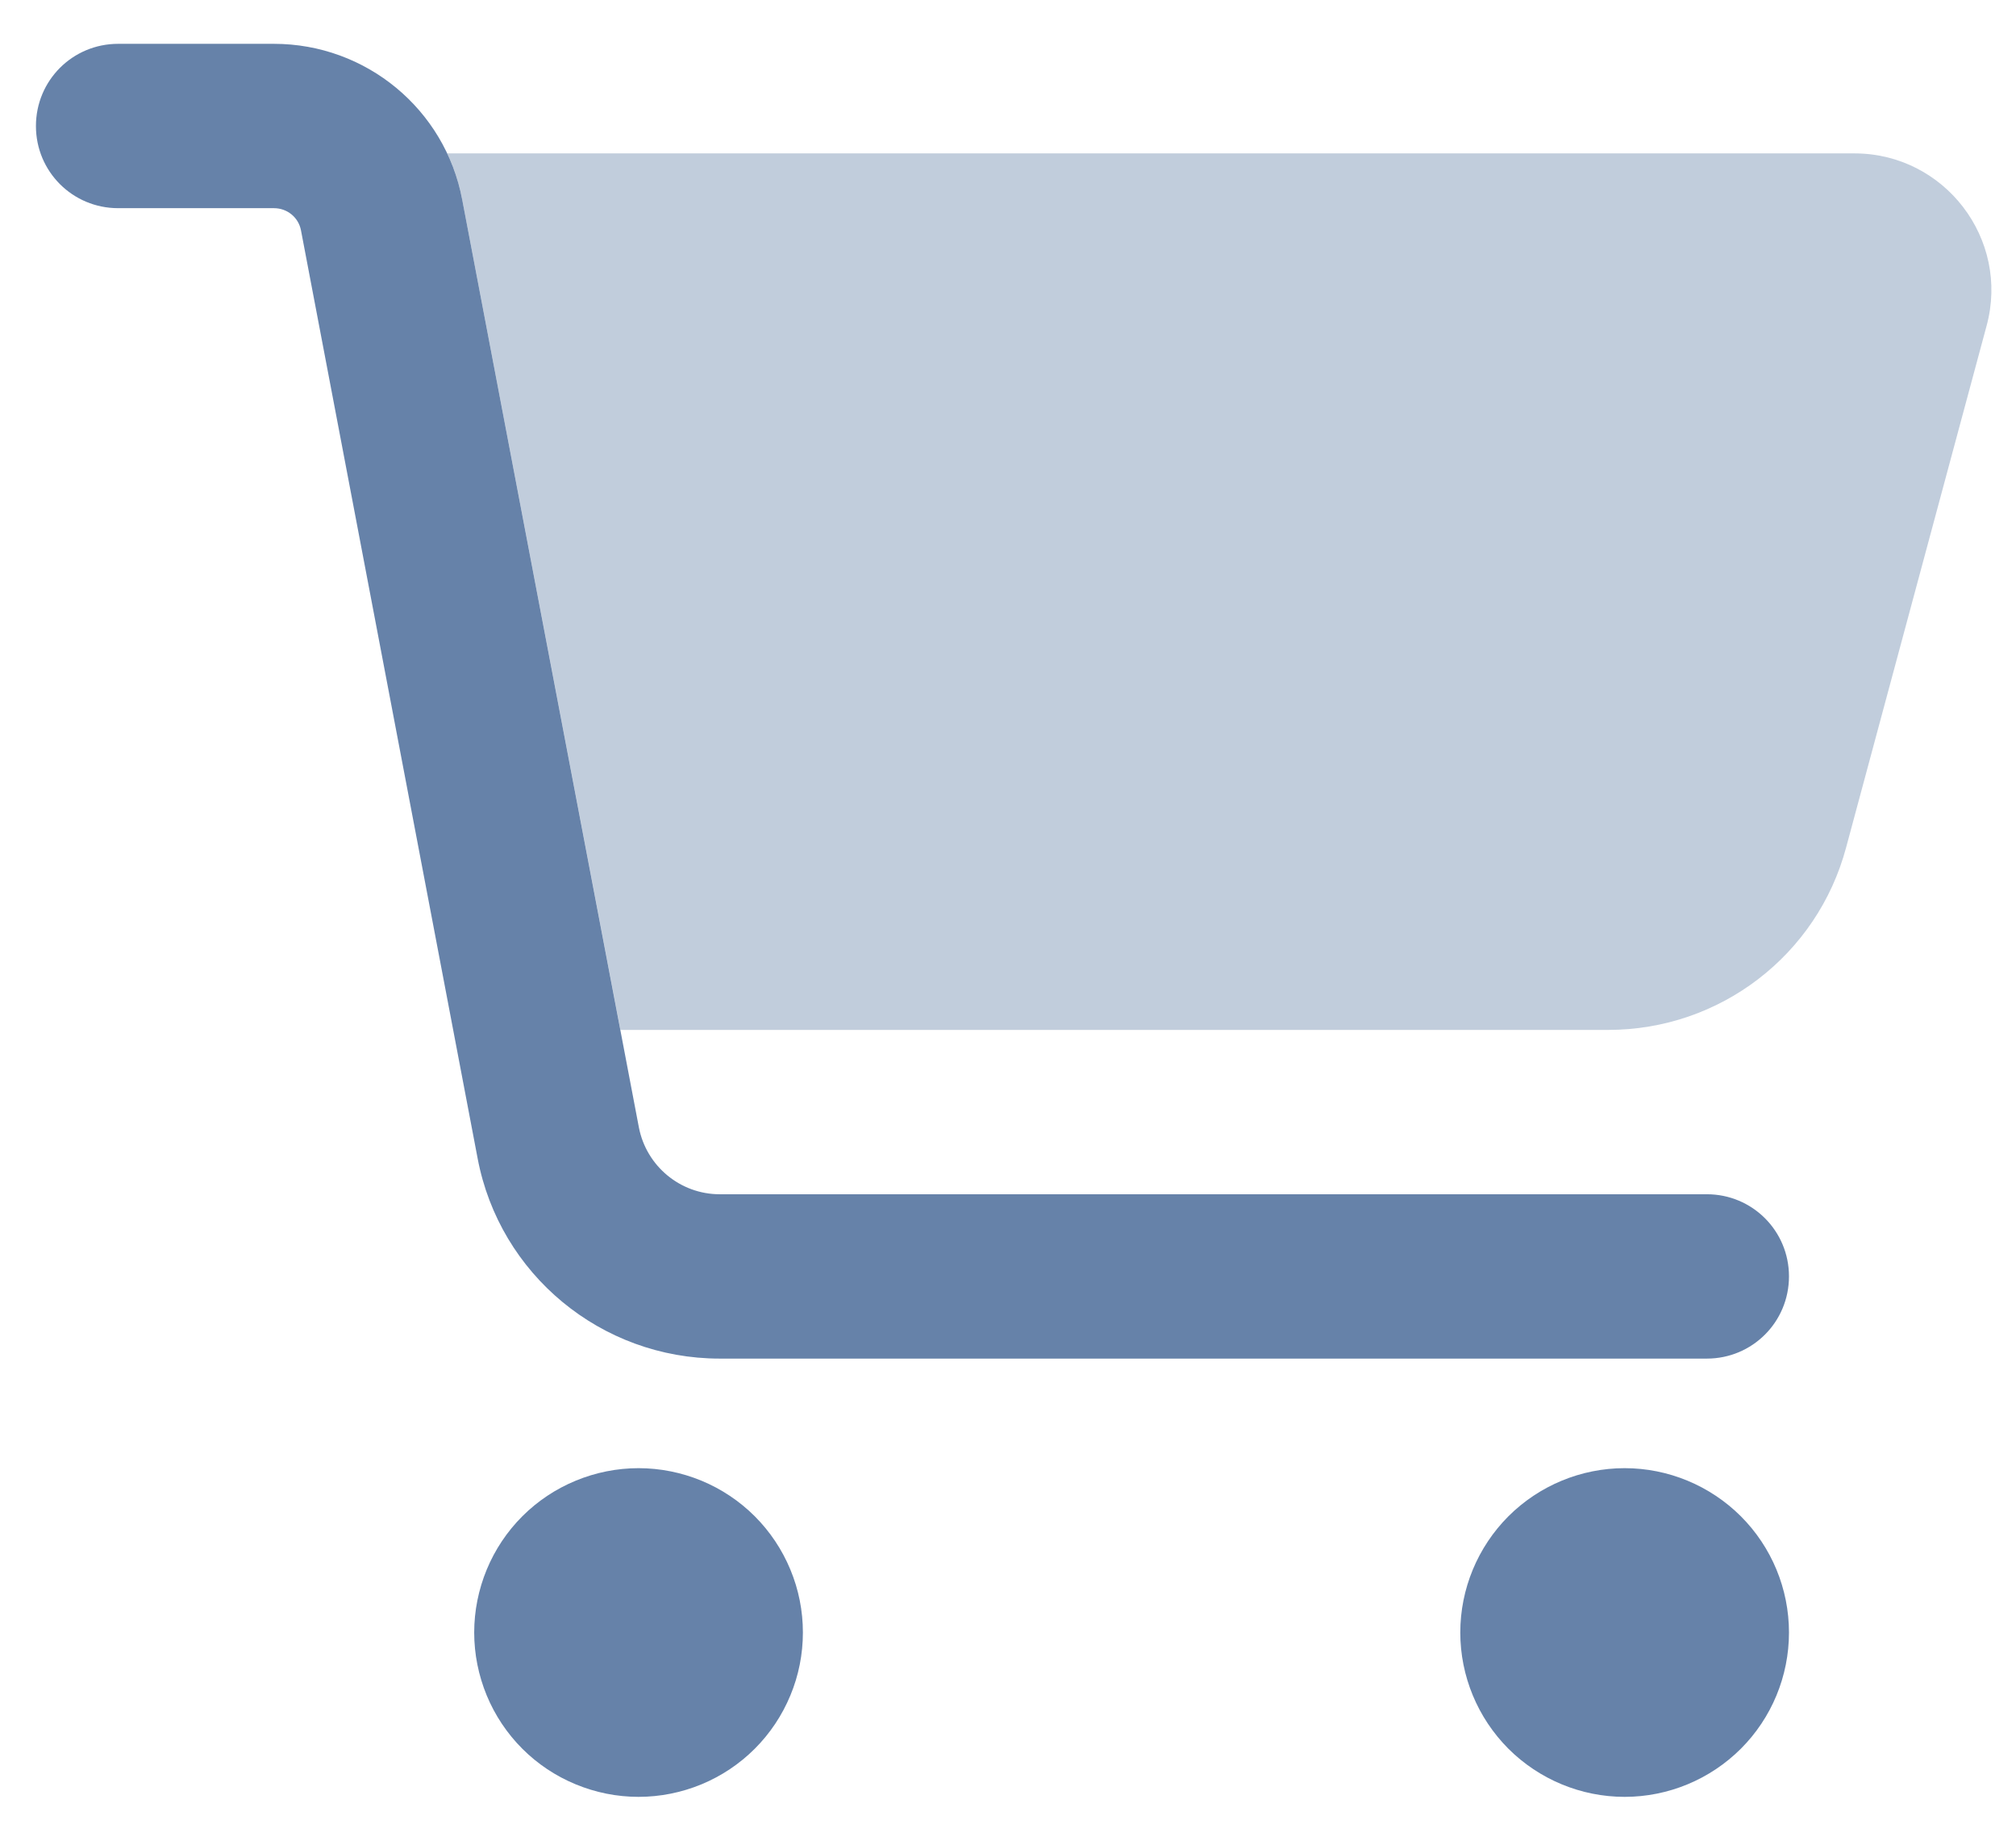 <svg width="23" height="21" viewBox="0 0 23 21" fill="none" xmlns="http://www.w3.org/2000/svg">
<path opacity="0.4" d="M7.078 11.75H18.348C19.621 11.75 20.734 10.898 21.062 9.668L22.664 3.719C22.934 2.727 22.184 1.75 21.156 1.75H5.102C5.18 1.914 5.238 2.094 5.273 2.277L7.078 11.75Z" fill="#6682A9"/>
<path d="M0.41 1.438C0.41 0.918 0.828 0.5 1.348 0.5H3.125C4.176 0.5 5.078 1.246 5.273 2.277L7.289 12.863C7.375 13.305 7.762 13.625 8.211 13.625H19.473C19.992 13.625 20.41 14.043 20.41 14.562C20.41 15.082 19.992 15.5 19.473 15.5H8.211C6.859 15.5 5.699 14.539 5.449 13.215L3.434 2.629C3.406 2.48 3.277 2.375 3.125 2.375H1.348C0.828 2.375 0.41 1.957 0.41 1.438ZM5.41 18.625C5.41 18.379 5.459 18.135 5.553 17.907C5.647 17.68 5.785 17.473 5.959 17.299C6.133 17.125 6.34 16.987 6.568 16.893C6.795 16.799 7.039 16.75 7.285 16.75C7.531 16.75 7.775 16.799 8.003 16.893C8.23 16.987 8.437 17.125 8.611 17.299C8.785 17.473 8.923 17.68 9.017 17.907C9.112 18.135 9.16 18.379 9.16 18.625C9.16 18.871 9.112 19.115 9.017 19.343C8.923 19.57 8.785 19.777 8.611 19.951C8.437 20.125 8.23 20.263 8.003 20.357C7.775 20.451 7.531 20.5 7.285 20.5C7.039 20.5 6.795 20.451 6.568 20.357C6.34 20.263 6.133 20.125 5.959 19.951C5.785 19.777 5.647 19.57 5.553 19.343C5.459 19.115 5.41 18.871 5.41 18.625ZM18.535 16.75C19.032 16.75 19.509 16.948 19.861 17.299C20.213 17.651 20.41 18.128 20.41 18.625C20.41 19.122 20.213 19.599 19.861 19.951C19.509 20.302 19.032 20.5 18.535 20.5C18.038 20.5 17.561 20.302 17.209 19.951C16.858 19.599 16.66 19.122 16.66 18.625C16.66 18.128 16.858 17.651 17.209 17.299C17.561 16.948 18.038 16.75 18.535 16.75Z" fill="#6682A9"/>
</svg>
